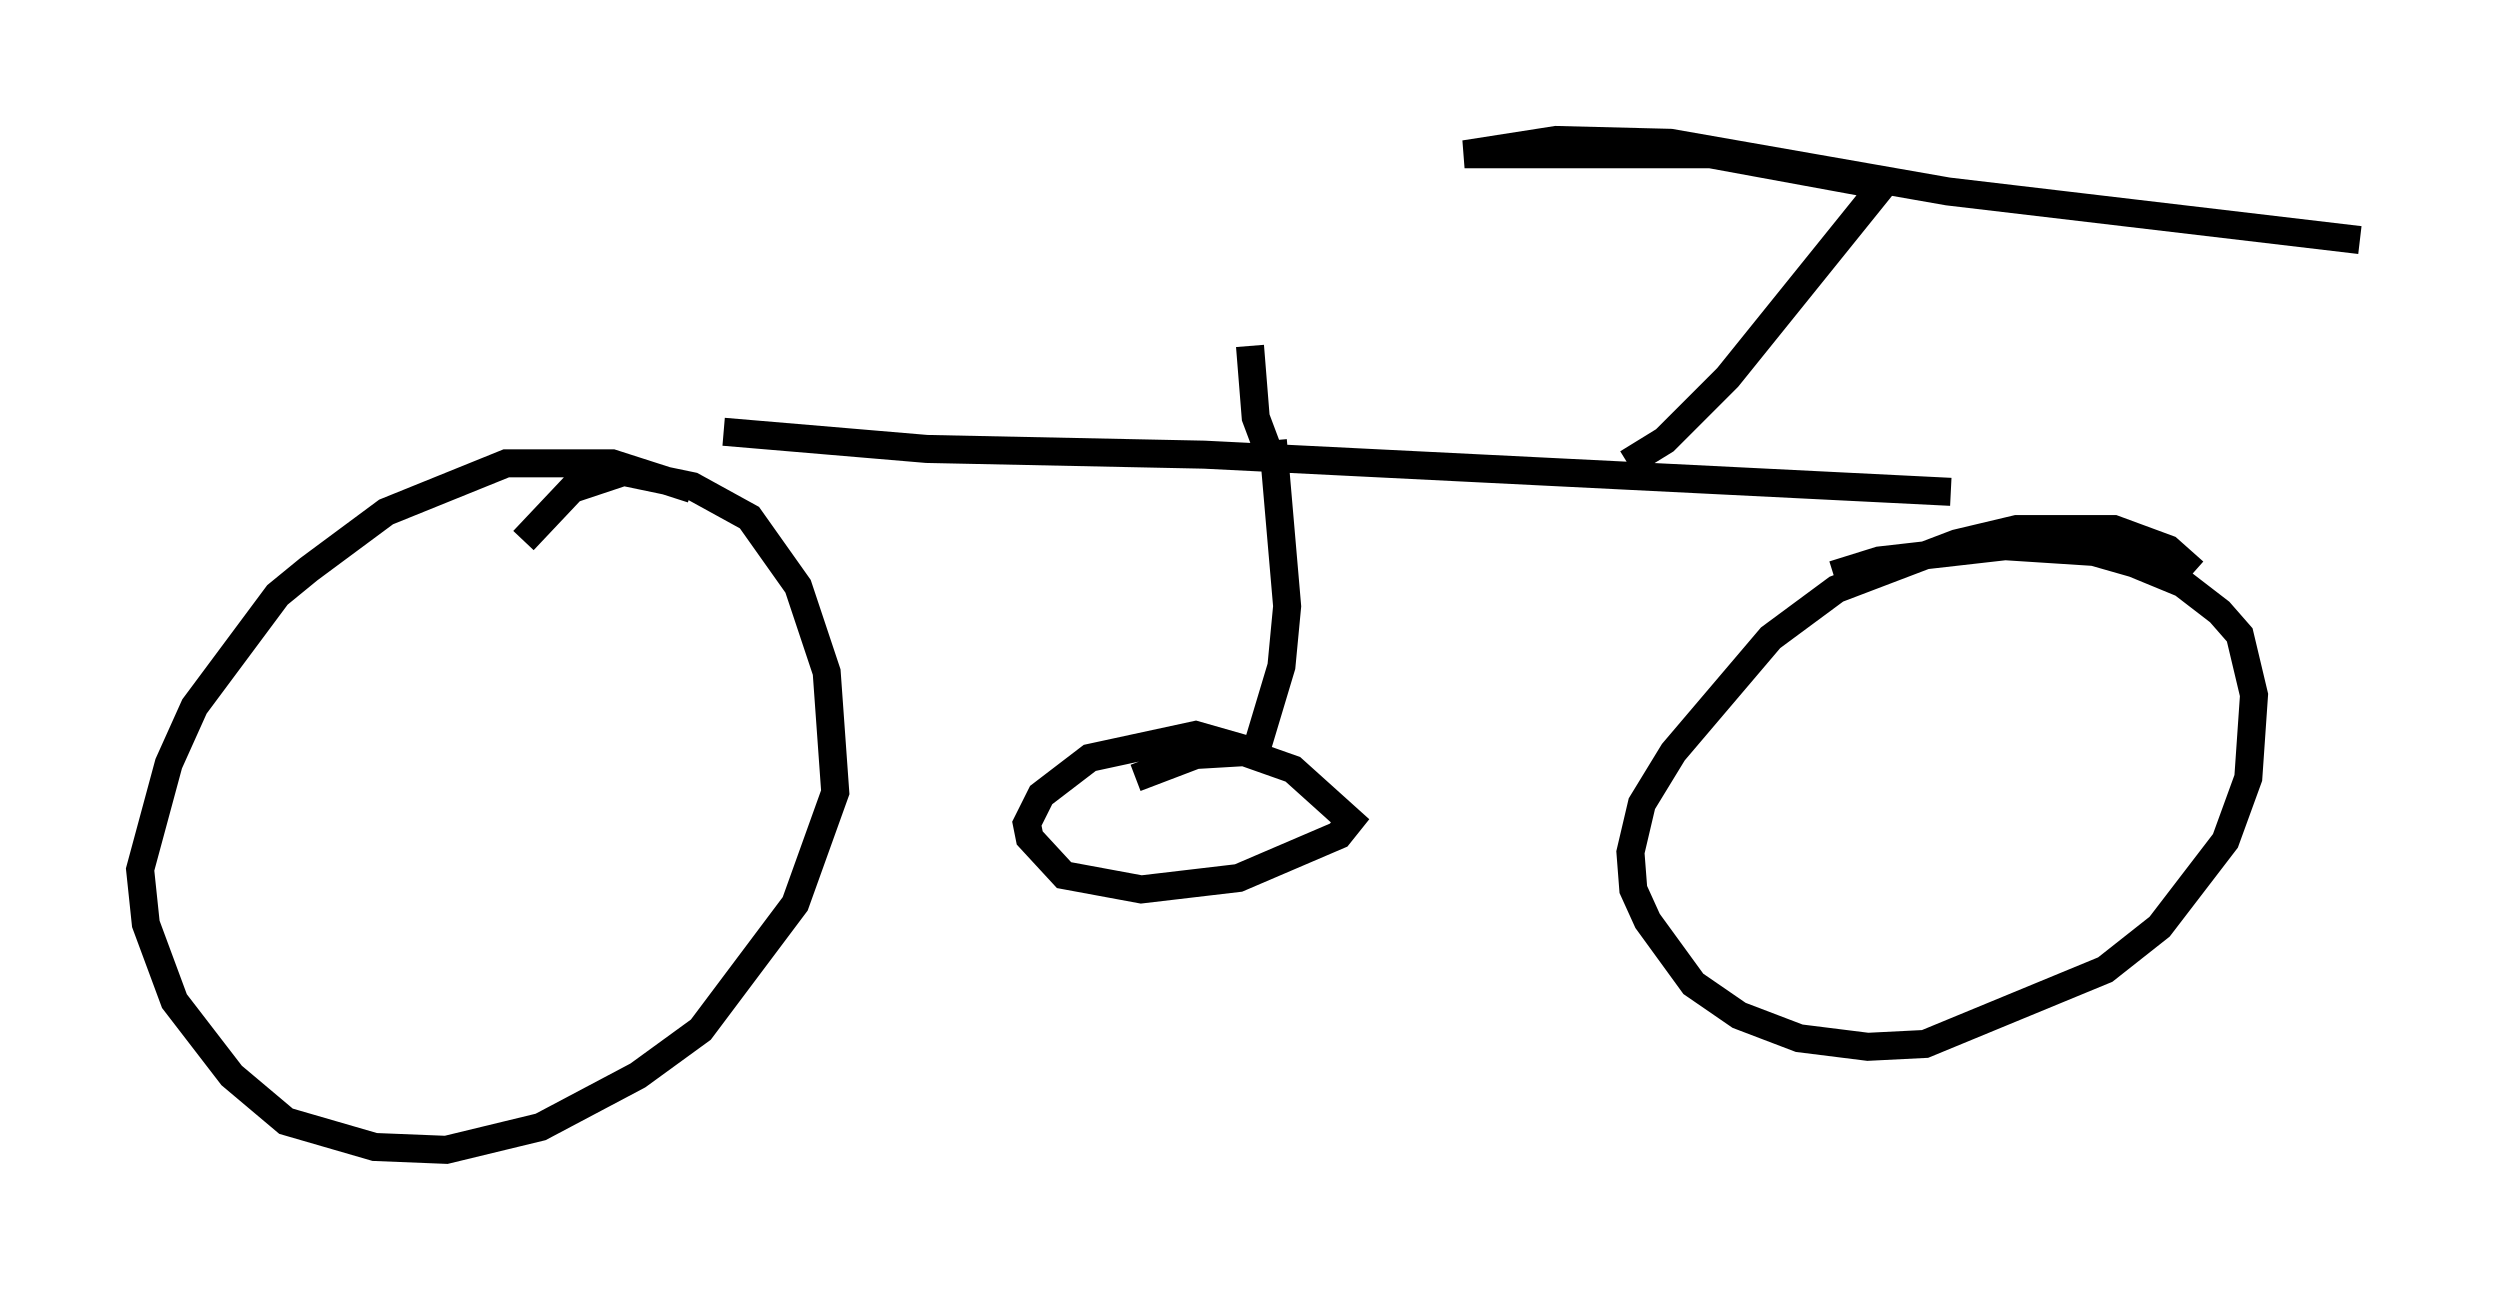 <?xml version="1.0" encoding="utf-8" ?>
<svg baseProfile="full" height="46.036" version="1.1" width="89.218" xmlns="http://www.w3.org/2000/svg" xmlns:ev="http://www.w3.org/2001/xml-events" xmlns:xlink="http://www.w3.org/1999/xlink"><defs /><rect fill="white" height="46.036" width="89.218" x="0" y="0" /><path d="M26.948, 18.883 m-2.246, -1.429 l-2.858, -0.919 -3.777, 0.0 l-4.288, 1.735 -2.756, 2.042 l-1.123, 0.919 -2.96, 3.981 l-0.919, 2.042 -1.021, 3.777 l0.204, 1.94 1.021, 2.756 l2.042, 2.654 1.94, 1.633 l3.165, 0.919 2.552, 0.102 l3.369, -0.817 3.471, -1.838 l2.246, -1.633 3.369, -4.492 l1.429, -3.981 -0.306, -4.288 l-1.021, -3.063 -1.735, -2.45 l-2.042, -1.123 -2.45, -0.51 l-1.838, 0.613 -1.735, 1.838 m59.617, 1.123 l-0.919, -0.817 -1.94, -0.715 l-3.471, 0.0 -2.144, 0.51 l-4.288, 1.633 -2.348, 1.735 l-3.471, 4.083 -1.123, 1.838 l-0.408, 1.735 0.102, 1.327 l0.51, 1.123 1.633, 2.246 l1.633, 1.123 2.144, 0.817 l2.45, 0.306 2.042, -0.102 l6.431, -2.654 1.94, -1.531 l2.348, -3.063 0.817, -2.246 l0.204, -2.96 -0.51, -2.144 l-0.715, -0.817 -1.327, -1.021 l-1.735, -0.715 -1.429, -0.408 l-3.165, -0.204 -4.492, 0.51 l-1.633, 0.51 m-39.609, -5.104 l7.248, 0.613 9.902, 0.204 l26.644, 1.327 m-24.194, -1.838 l0.51, 5.921 -0.204, 2.144 l-0.919, 3.063 -2.144, -0.613 l-3.777, 0.817 -1.735, 1.327 l-0.51, 1.021 0.102, 0.51 l1.225, 1.327 2.756, 0.51 l3.471, -0.408 3.573, -1.531 l0.408, -0.51 -2.042, -1.838 l-1.735, -0.613 -1.735, 0.102 l-2.144, 0.817 m17.559, -11.229 l1.327, -0.817 2.246, -2.246 l5.513, -6.84 -6.125, -1.123 l-8.779, 0.0 3.267, -0.51 l4.083, 0.102 9.902, 1.735 l14.7, 1.735 m-38.792, 7.963 l-0.613, -1.633 -0.204, -2.552 " fill="none" stroke="black" stroke-width="1" /></svg>